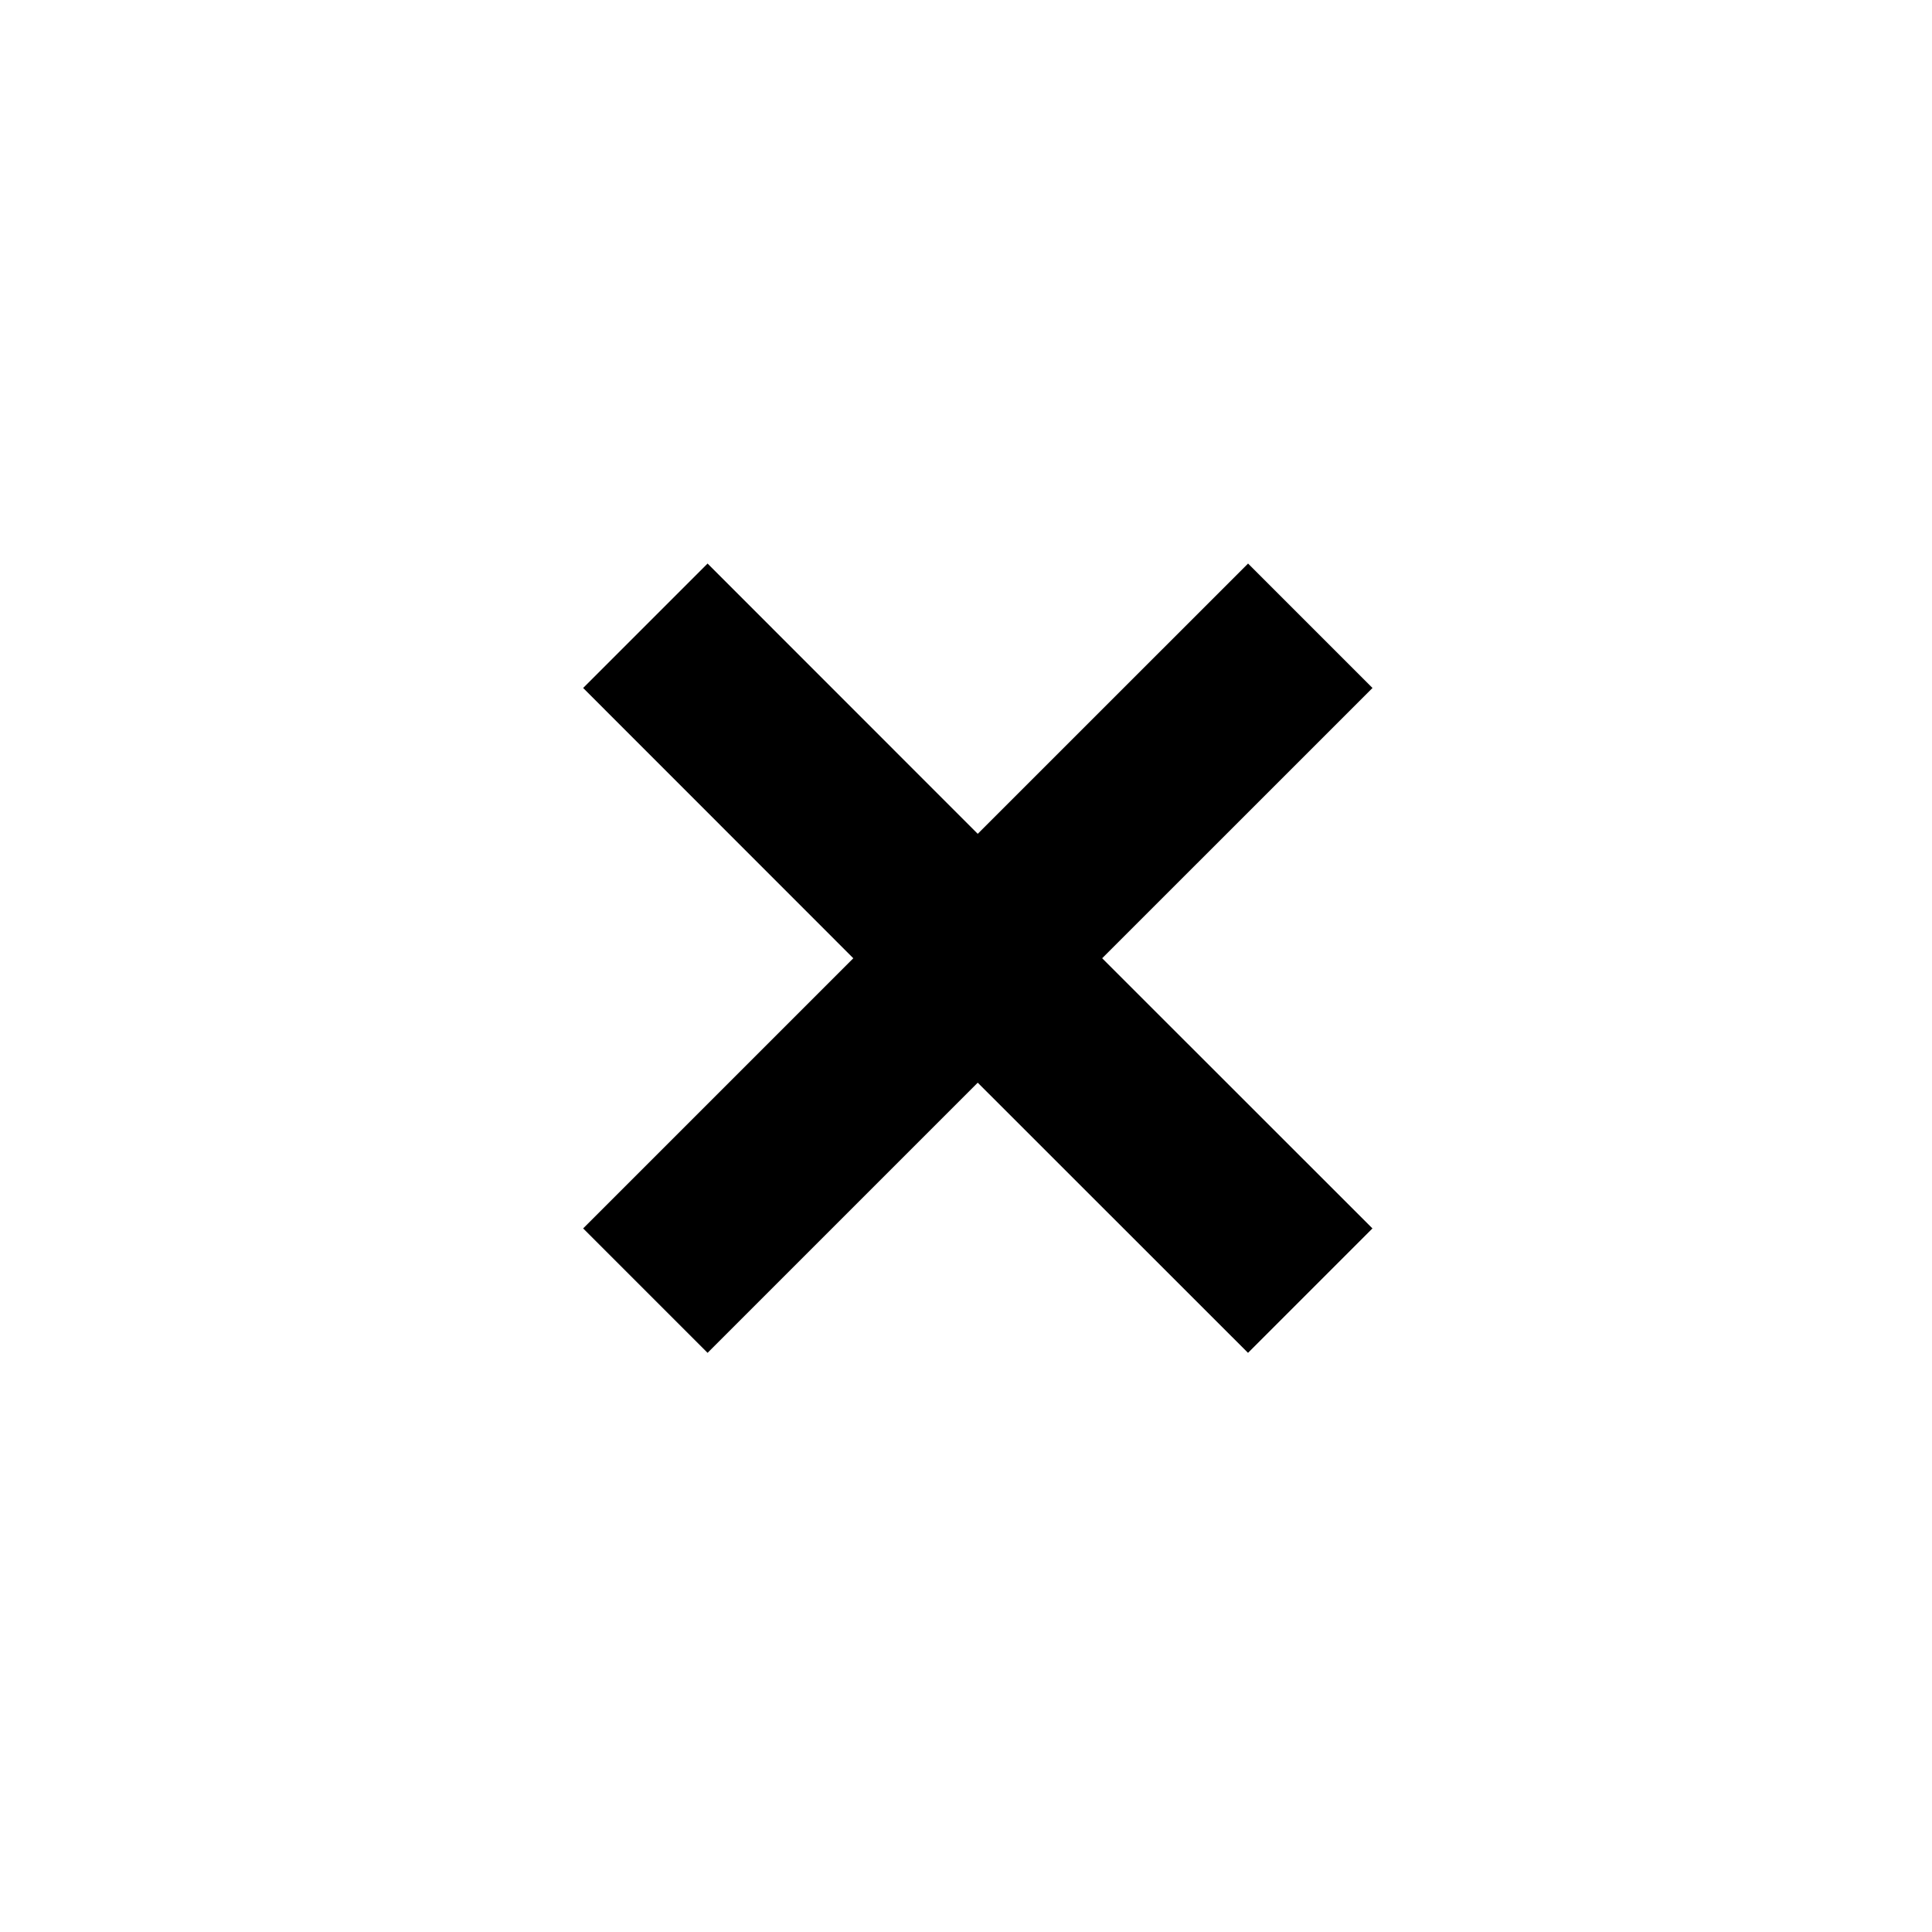 <?xml version="1.0" encoding="utf-8"?>
<!-- Generator: Adobe Illustrator 16.2.0, SVG Export Plug-In . SVG Version: 6.00 Build 0)  -->
<!DOCTYPE svg PUBLIC "-//W3C//DTD SVG 1.1//EN" "http://www.w3.org/Graphics/SVG/1.1/DTD/svg11.dtd">
<svg version="1.1" id="Layer_1" xmlns="http://www.w3.org/2000/svg" xmlns:xlink="http://www.w3.org/1999/xlink" x="0px" y="0px"
	 width="32.932px" height="32.932px" viewBox="0 0 32.932 32.932" enable-background="new 0 0 32.932 32.932" xml:space="preserve">
<polygon points="23.395,11.727 21.274,9.606 16.666,14.213 12.061,9.606 9.94,11.727 14.545,16.334 9.94,20.939 12.061,23.06 
	16.666,18.455 21.273,23.06 23.394,20.939 18.787,16.334 "/>
</svg>
